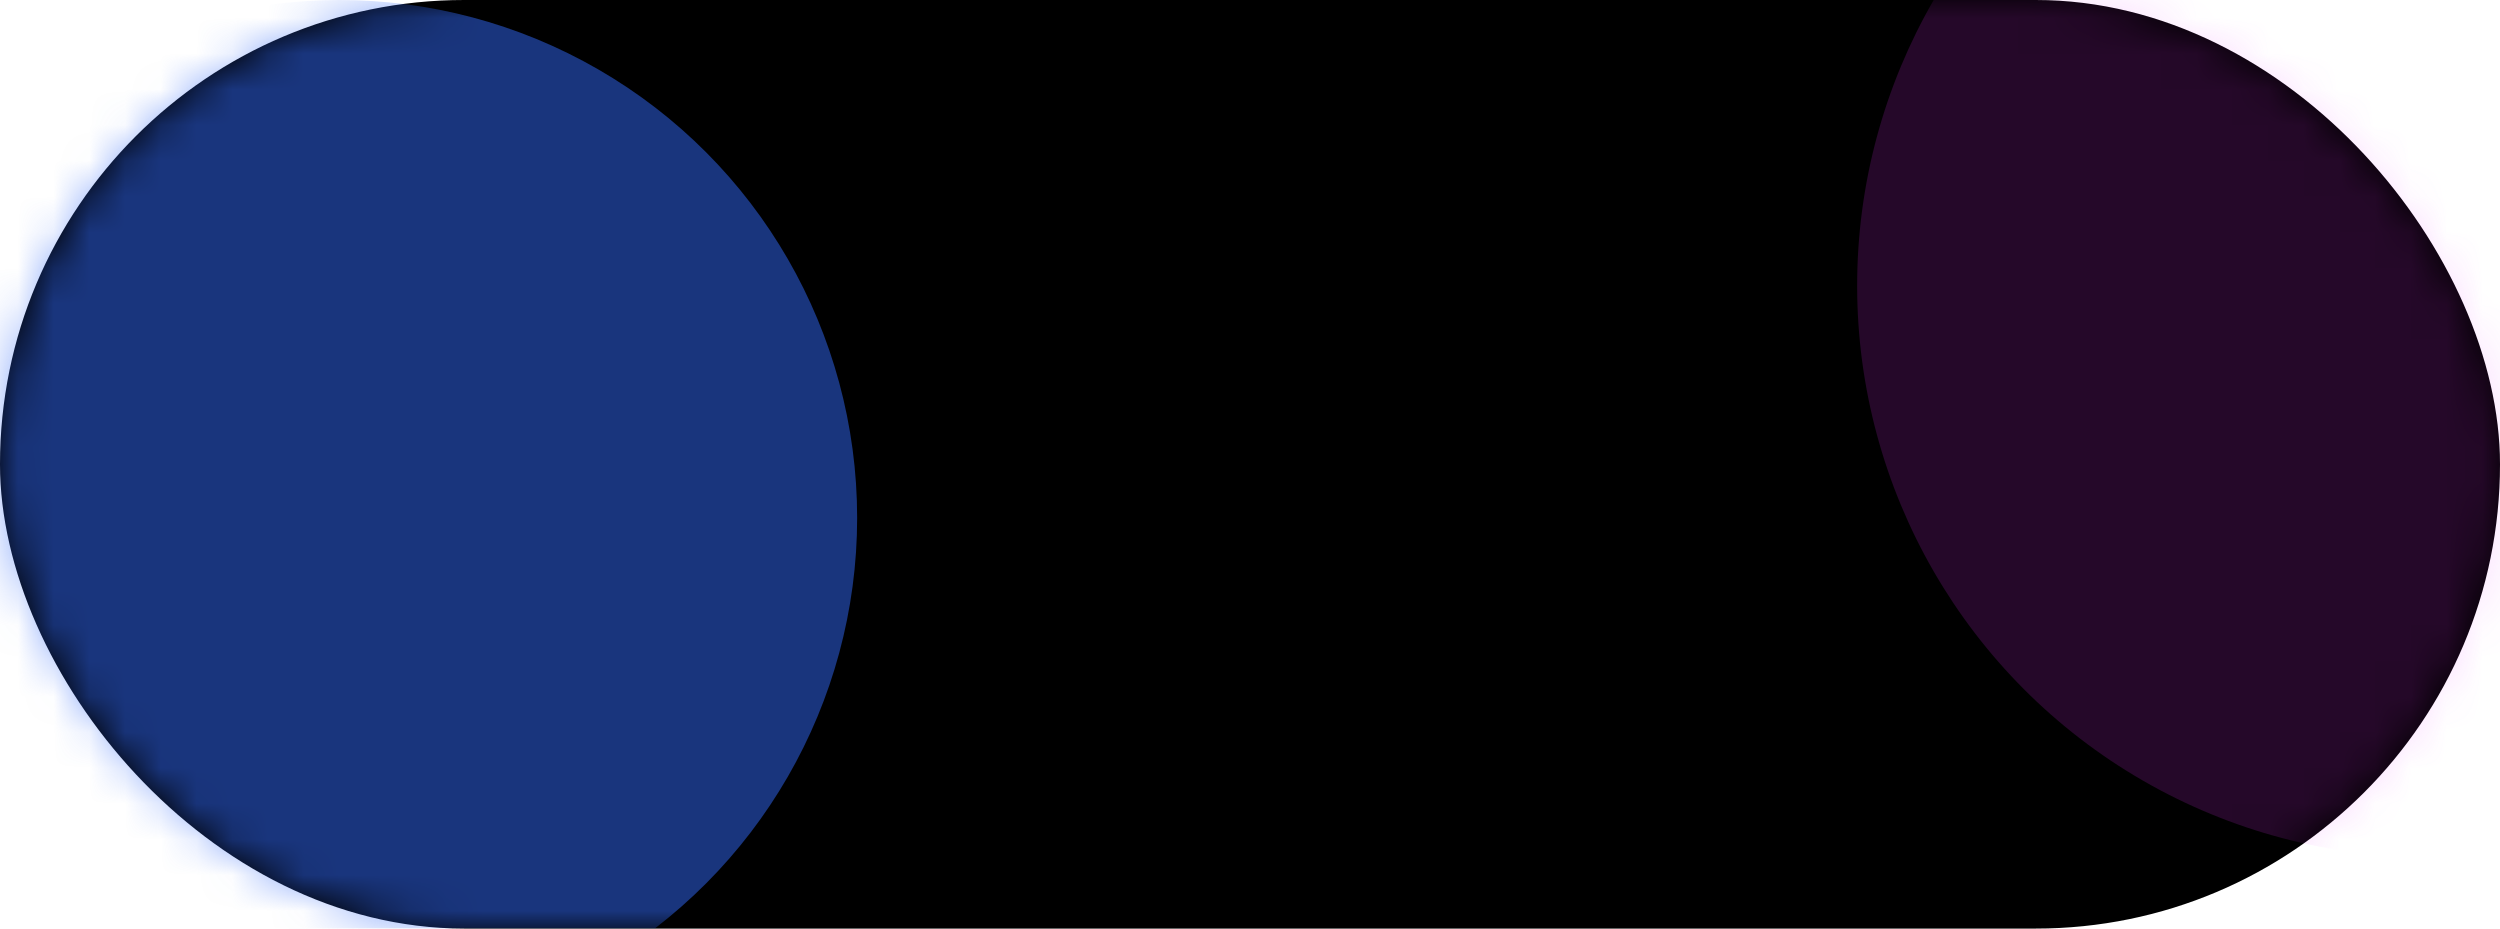 <svg height="26" viewBox="0 0 70 26" width="70" xmlns="http://www.w3.org/2000/svg" xmlns:xlink="http://www.w3.org/1999/xlink"><defs><rect id="a" height="26" rx="13" width="70"/><filter id="b" height="362.5%" width="362.5%" x="-131.2%" y="-131.2%"><feGaussianBlur in="SourceGraphic" stdDeviation="14"/></filter><filter id="c" height="348.3%" width="348.3%" x="-124.1%" y="-124.1%"><feGaussianBlur in="SourceGraphic" stdDeviation="12"/></filter><mask id="d" fill="#fff"><use fill="#fff" fill-rule="evenodd" xlink:href="#a"/></mask></defs><g fill="none" fill-rule="evenodd"><use fill="#000" xlink:href="#a"/><circle cx="68" cy="8" fill="#e732ff" filter="url(#b)" mask="url(#d)" opacity=".4" r="16"/><circle cx="9.5" cy="14.5" fill="#336afa" fill-opacity=".5" filter="url(#c)" mask="url(#d)" r="14.5"/></g></svg>